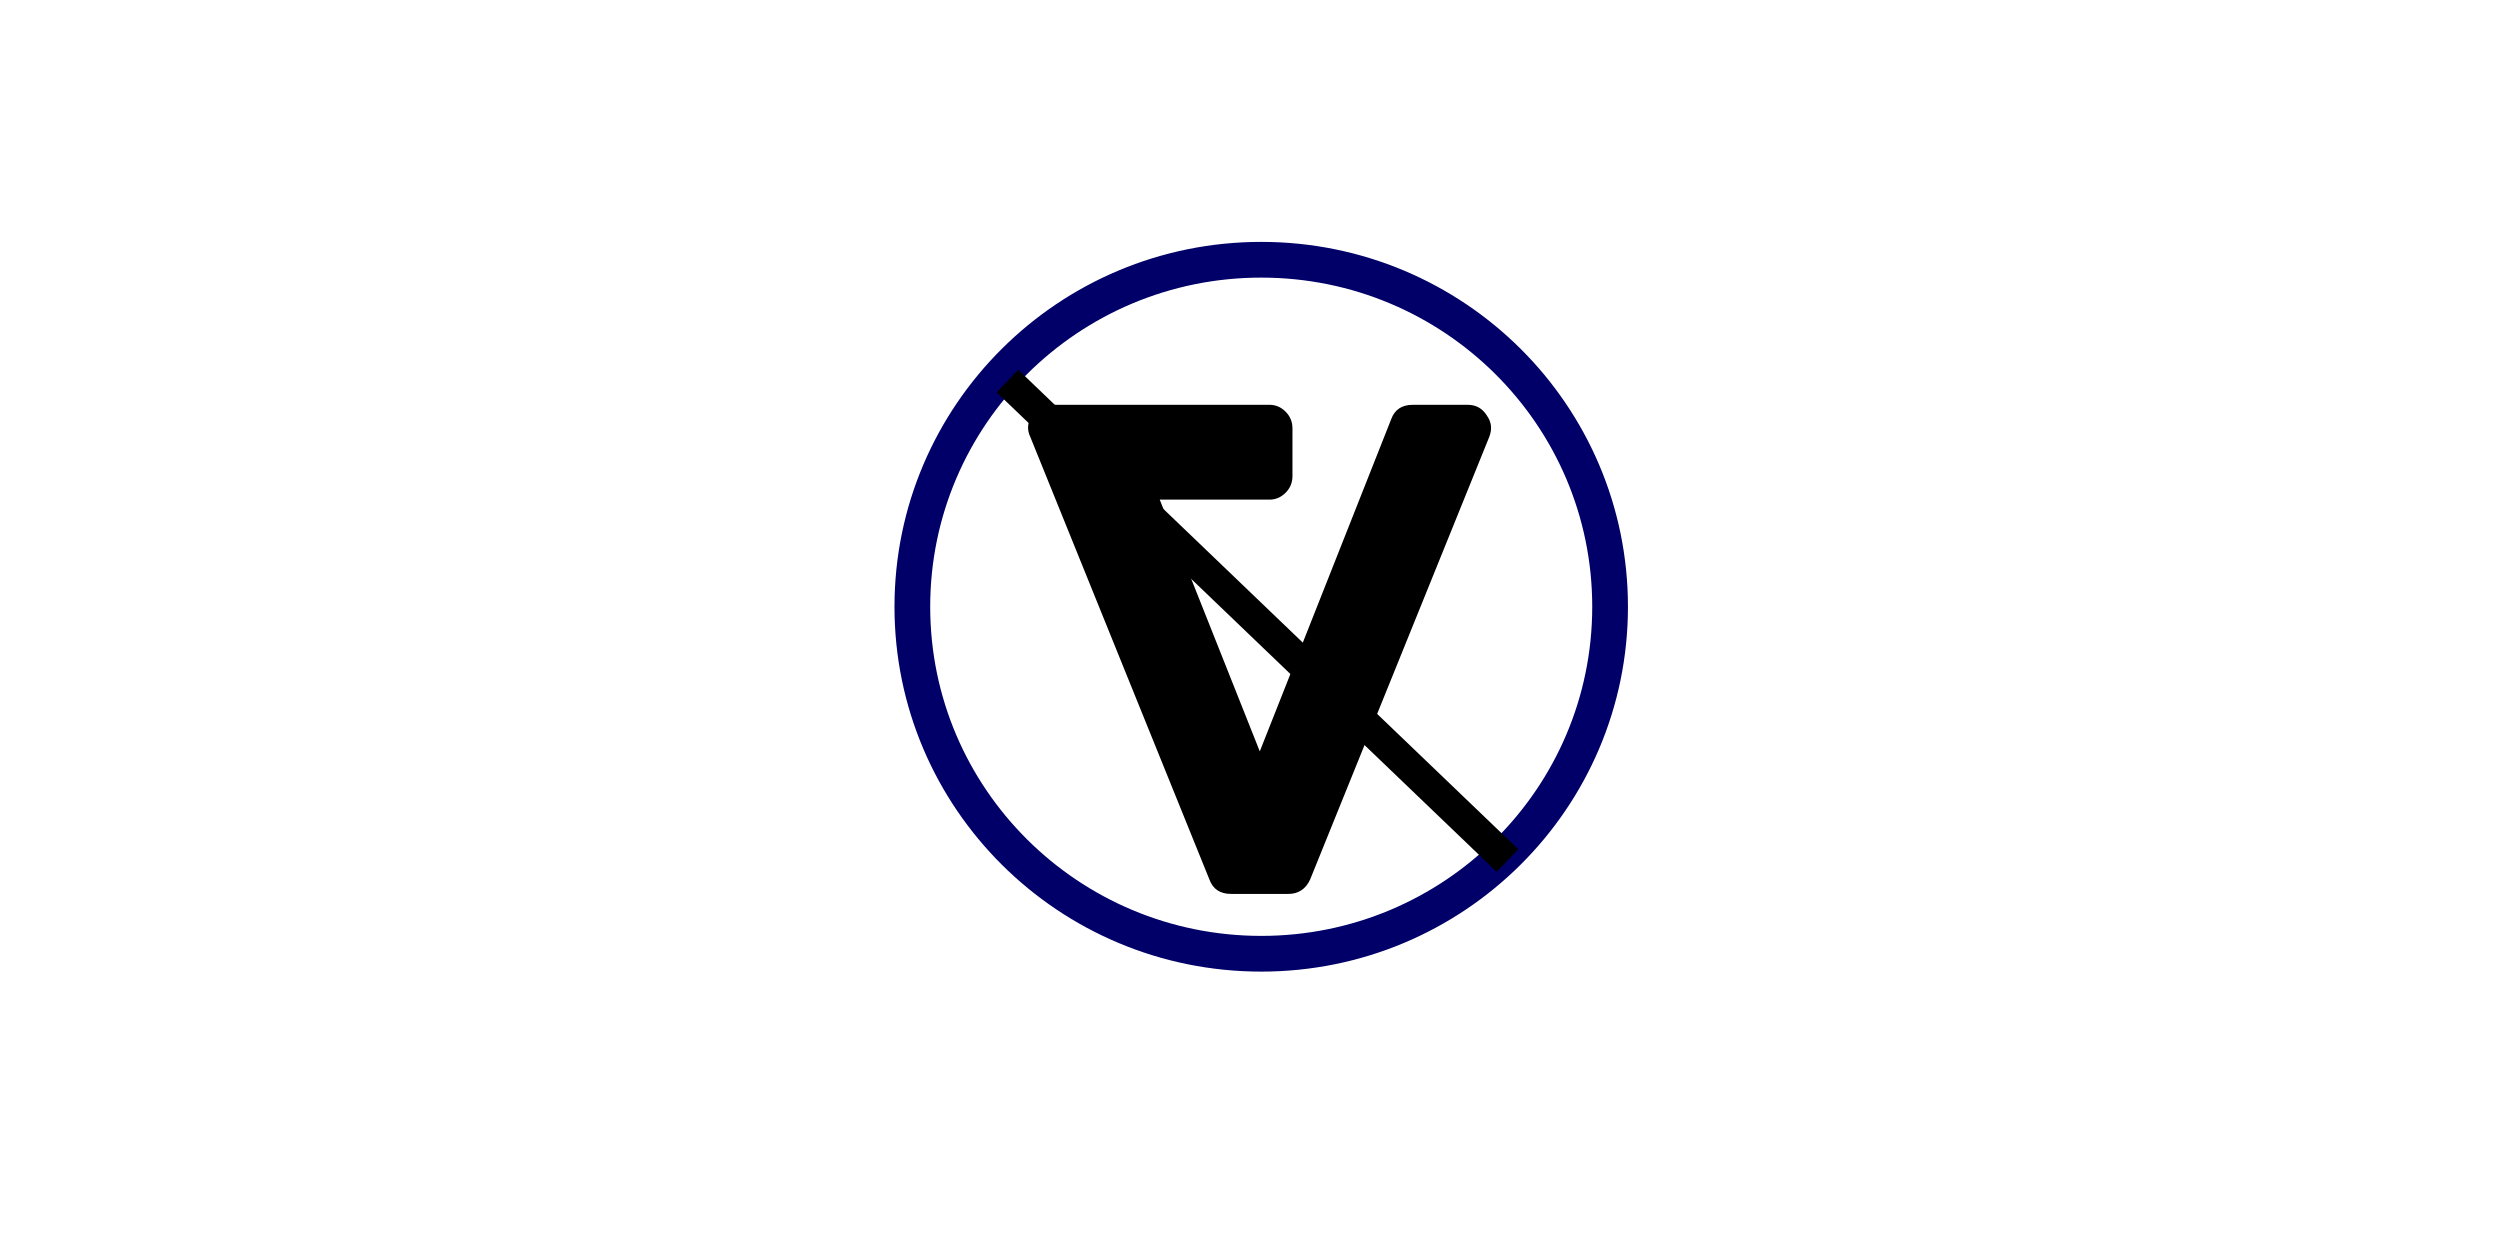<svg xmlns="http://www.w3.org/2000/svg" xmlns:svg="http://www.w3.org/2000/svg" id="svg5" width="80" height="40" version="1.1" viewBox="0 0 80 40"><title id="title">Voluntarily Logo</title><g id="Transparent-V" fillRule="evenodd" strokeWidth="1" transform="matrix(0.463,0,0,0.463,32.898,12.954)" style="fill:none;stroke:none"><path id="V" d="M 31.696,0.723 C 32.028,1.175 32.088,1.672 31.877,2.214 L 19.494,32.809 c -0.151,0.331 -0.354,0.58 -0.61,0.746 -0.256,0.166 -0.55,0.249 -0.881,0.249 h -3.977 c -0.753,0 -1.25,-0.331 -1.491,-0.994 L 0.152,2.214 C -0.089,1.702 -0.044,1.205 0.288,0.723 0.619,0.241 1.056,0 1.598,0 h 15.094 c 0.422,0 0.791,0.158 1.107,0.475 0.316,0.316 0.475,0.7 0.475,1.152 v 3.299 c 0,0.452 -0.158,0.836 -0.475,1.152 -0.316,0.316 -0.685,0.475 -1.107,0.475 H 9.1 L 16.015,23.952 25.098,0.994 C 25.339,0.331 25.836,0 26.59,0 h 3.796 c 0.572,0 1.009,0.241 1.311,0.723 z" fillRule="nonzero" style="fill:#000"/></g><ellipse style="fill:none;stroke:#000068;stroke-width:1.143;stroke-opacity:1" id="path830" cx="40.359" cy="19.416" rx="11.164" ry="11.104"/><path style="fill:none;fill-rule:evenodd;stroke:#000;stroke-width:1px;stroke-linecap:butt;stroke-linejoin:miter;stroke-opacity:1" id="path832" d="M 32.239,12.195 48.239,27.536"/></svg>